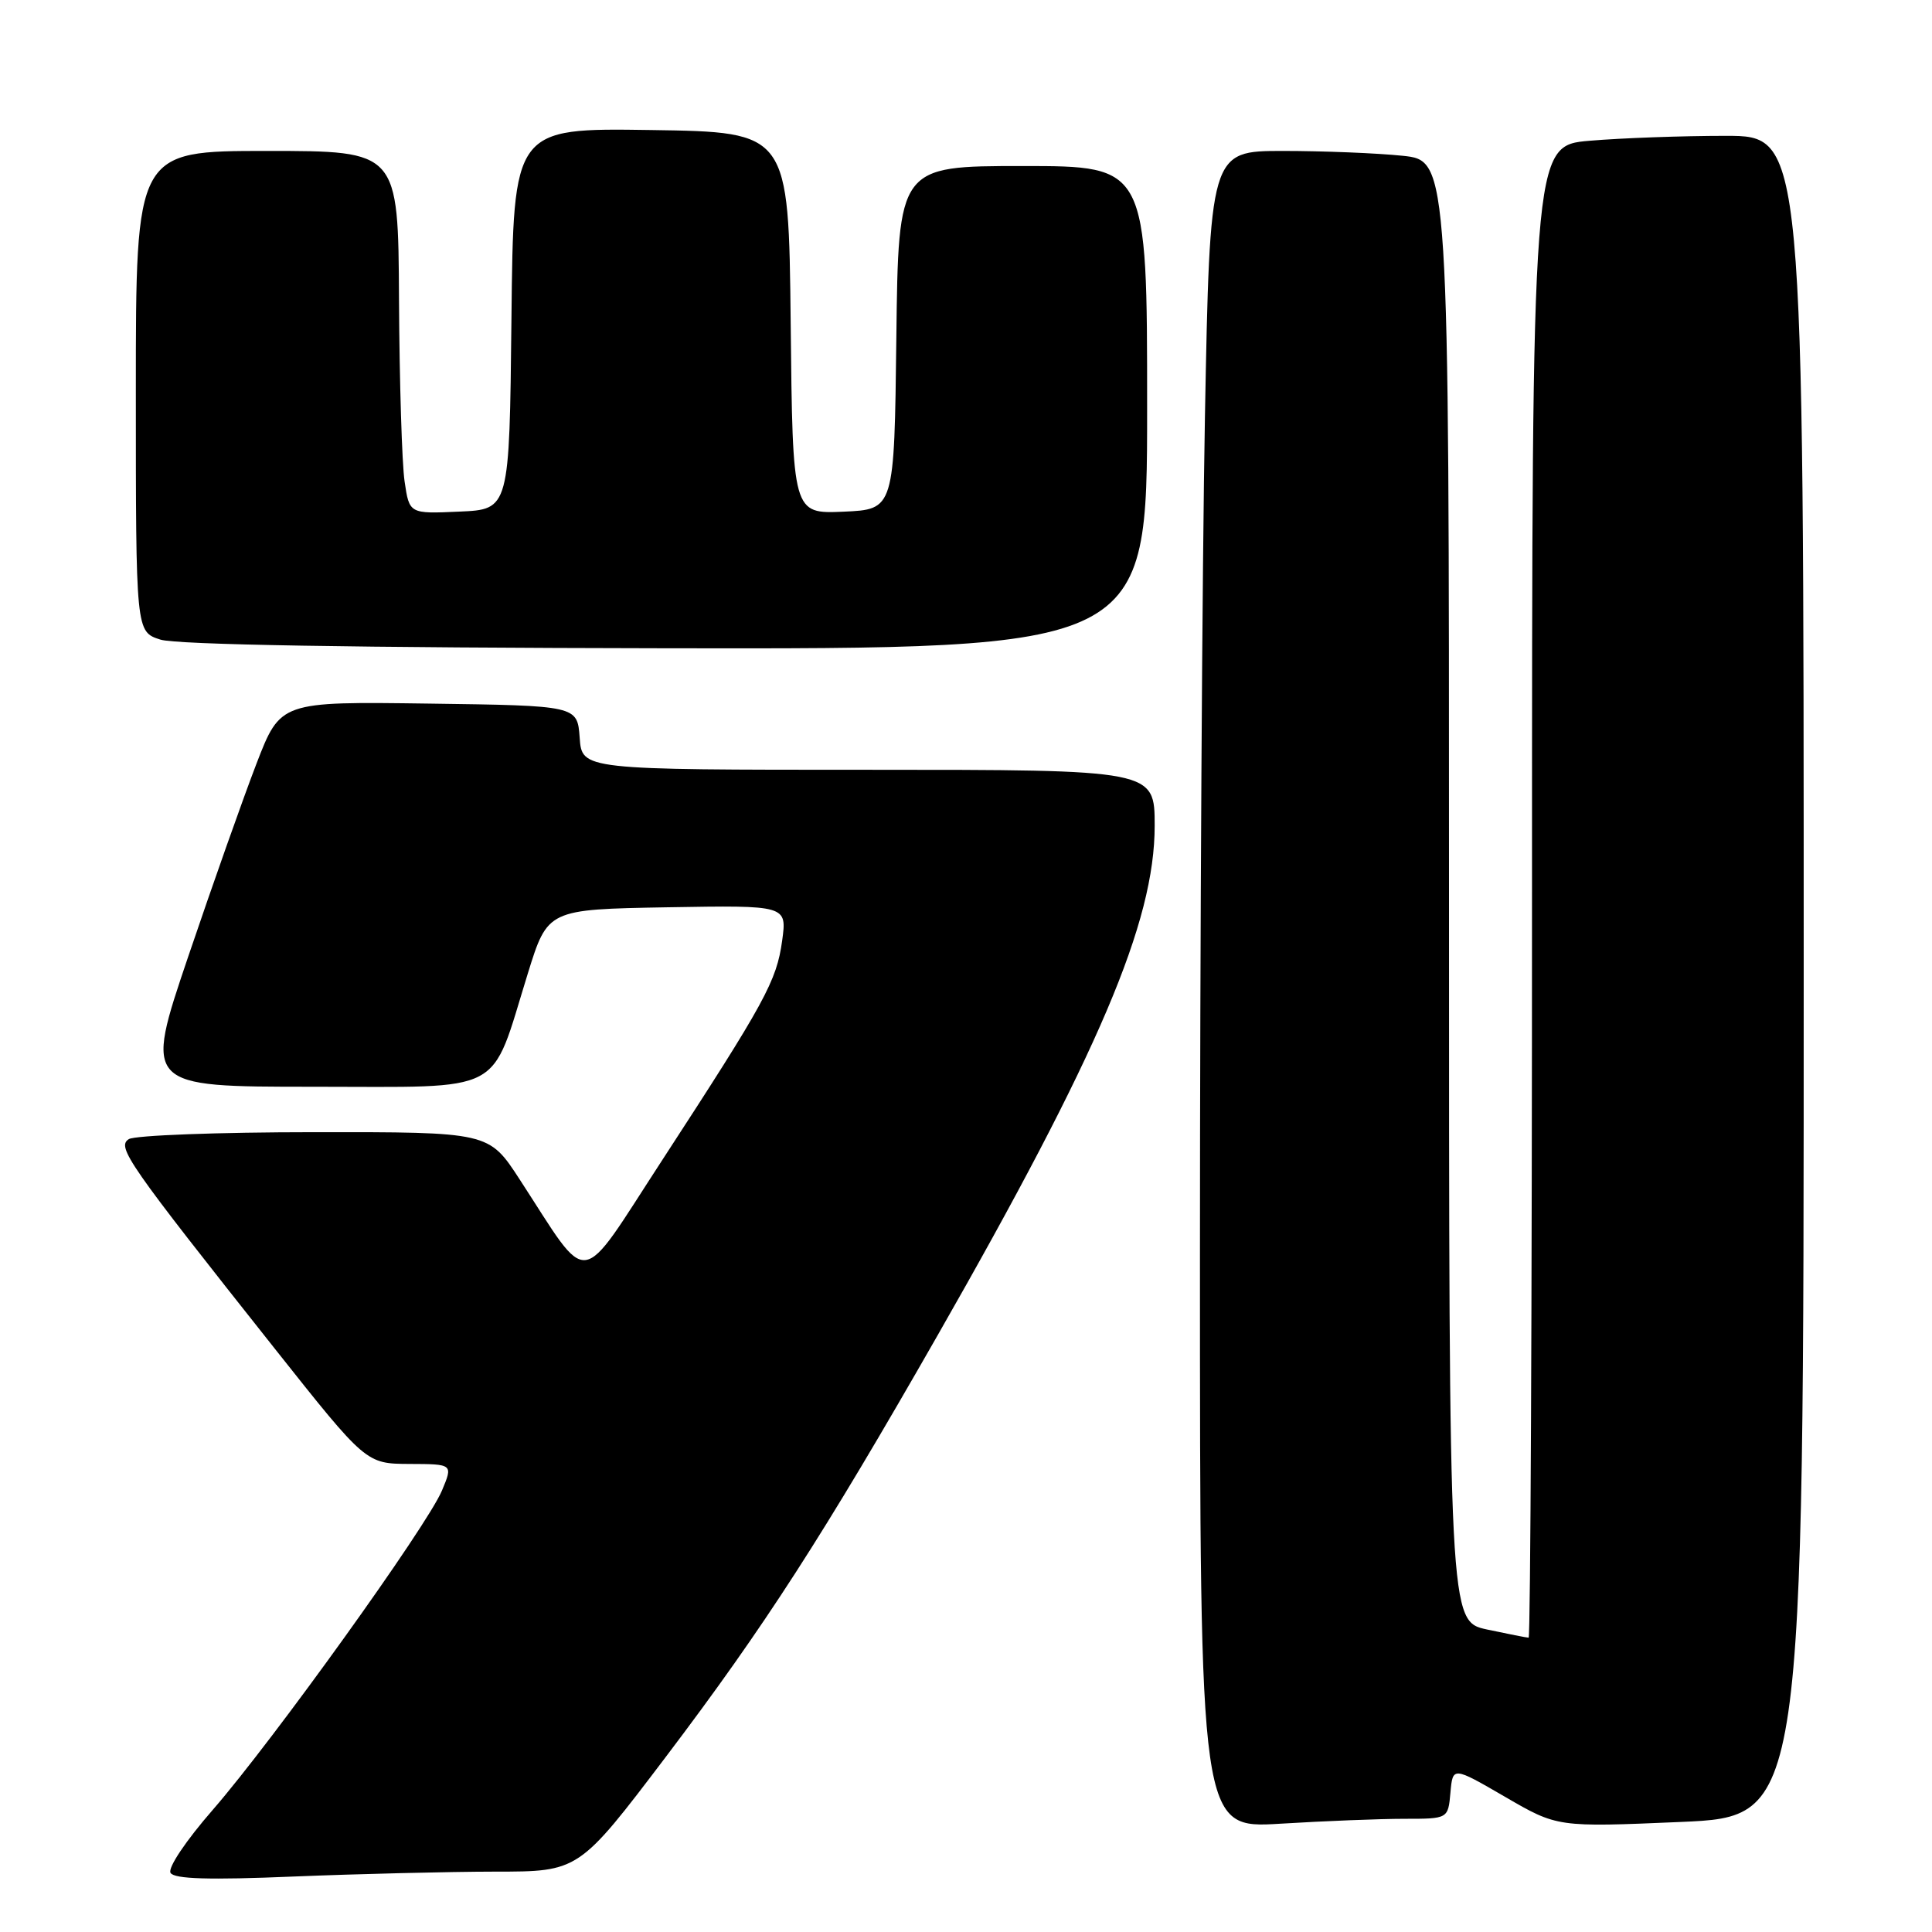 <?xml version="1.0" encoding="UTF-8" standalone="no"?>
<!DOCTYPE svg PUBLIC "-//W3C//DTD SVG 1.1//EN" "http://www.w3.org/Graphics/SVG/1.1/DTD/svg11.dtd" >
<svg xmlns="http://www.w3.org/2000/svg" xmlns:xlink="http://www.w3.org/1999/xlink" version="1.1" viewBox="0 0 256 256">
 <g >
 <path fill="currentColor"
d=" M 65.60 248.00 C 76.70 248.00 76.70 248.00 88.26 232.75 C 101.34 215.47 109.08 203.46 124.22 176.97 C 145.63 139.50 153.00 122.20 153.00 109.42 C 153.00 102.00 153.00 102.00 115.06 102.00 C 77.11 102.00 77.11 102.00 76.81 97.75 C 76.50 93.50 76.50 93.50 56.83 93.23 C 37.16 92.96 37.16 92.96 33.98 101.20 C 32.23 105.74 28.17 117.22 24.95 126.72 C 19.10 144.00 19.10 144.00 41.53 144.00 C 67.29 144.00 64.89 145.27 69.93 129.02 C 72.57 120.50 72.57 120.50 88.43 120.22 C 104.28 119.95 104.28 119.95 103.64 124.64 C 102.90 130.01 101.42 132.72 87.71 153.78 C 76.45 171.06 78.33 170.82 68.84 156.25 C 64.77 150.00 64.77 150.00 41.63 150.02 C 28.91 150.02 17.86 150.44 17.07 150.94 C 15.43 151.98 16.88 154.07 36.43 178.73 C 48.50 193.95 48.50 193.95 54.26 193.98 C 60.03 194.00 60.03 194.00 58.56 197.51 C 56.61 202.18 36.20 230.60 28.23 239.77 C 24.61 243.92 22.20 247.52 22.60 248.17 C 23.11 248.98 27.72 249.12 38.90 248.65 C 47.48 248.30 59.50 248.01 65.60 248.00 Z  M 186.10 241.00 C 191.88 241.00 191.88 241.00 192.19 237.53 C 192.50 234.07 192.50 234.07 199.43 238.09 C 206.36 242.12 206.36 242.12 222.68 241.42 C 239.00 240.71 239.00 240.71 239.00 129.36 C 239.00 18.00 239.00 18.00 228.65 18.00 C 222.96 18.00 214.86 18.29 210.65 18.65 C 203.00 19.29 203.00 19.29 203.00 118.15 C 203.00 172.52 202.80 217.00 202.55 217.00 C 202.30 217.00 199.83 216.51 197.05 215.92 C 192.00 214.83 192.00 214.83 192.00 118.06 C 192.00 21.28 192.00 21.28 185.85 20.64 C 182.47 20.29 175.35 20.00 170.02 20.00 C 160.32 20.00 160.32 20.00 159.66 55.25 C 159.30 74.64 159.00 124.66 159.00 166.40 C 159.00 242.30 159.00 242.30 169.66 241.65 C 175.52 241.29 182.91 241.00 186.10 241.00 Z  M 152.00 54.00 C 152.00 22.00 152.00 22.00 135.52 22.00 C 119.04 22.00 119.04 22.00 118.77 44.75 C 118.50 67.50 118.50 67.50 111.77 67.80 C 105.03 68.09 105.03 68.09 104.77 42.80 C 104.50 17.50 104.50 17.50 86.27 17.23 C 68.03 16.96 68.03 16.96 67.77 42.23 C 67.50 67.50 67.50 67.50 60.87 67.79 C 54.24 68.09 54.24 68.09 53.61 63.79 C 53.26 61.43 52.93 50.61 52.87 39.75 C 52.77 20.00 52.77 20.00 35.39 20.00 C 18.00 20.00 18.00 20.00 18.00 51.86 C 18.00 83.71 18.00 83.71 21.25 84.75 C 23.35 85.43 47.04 85.83 88.25 85.90 C 152.00 86.00 152.00 86.00 152.00 54.00 Z "/>
</g>
</svg>